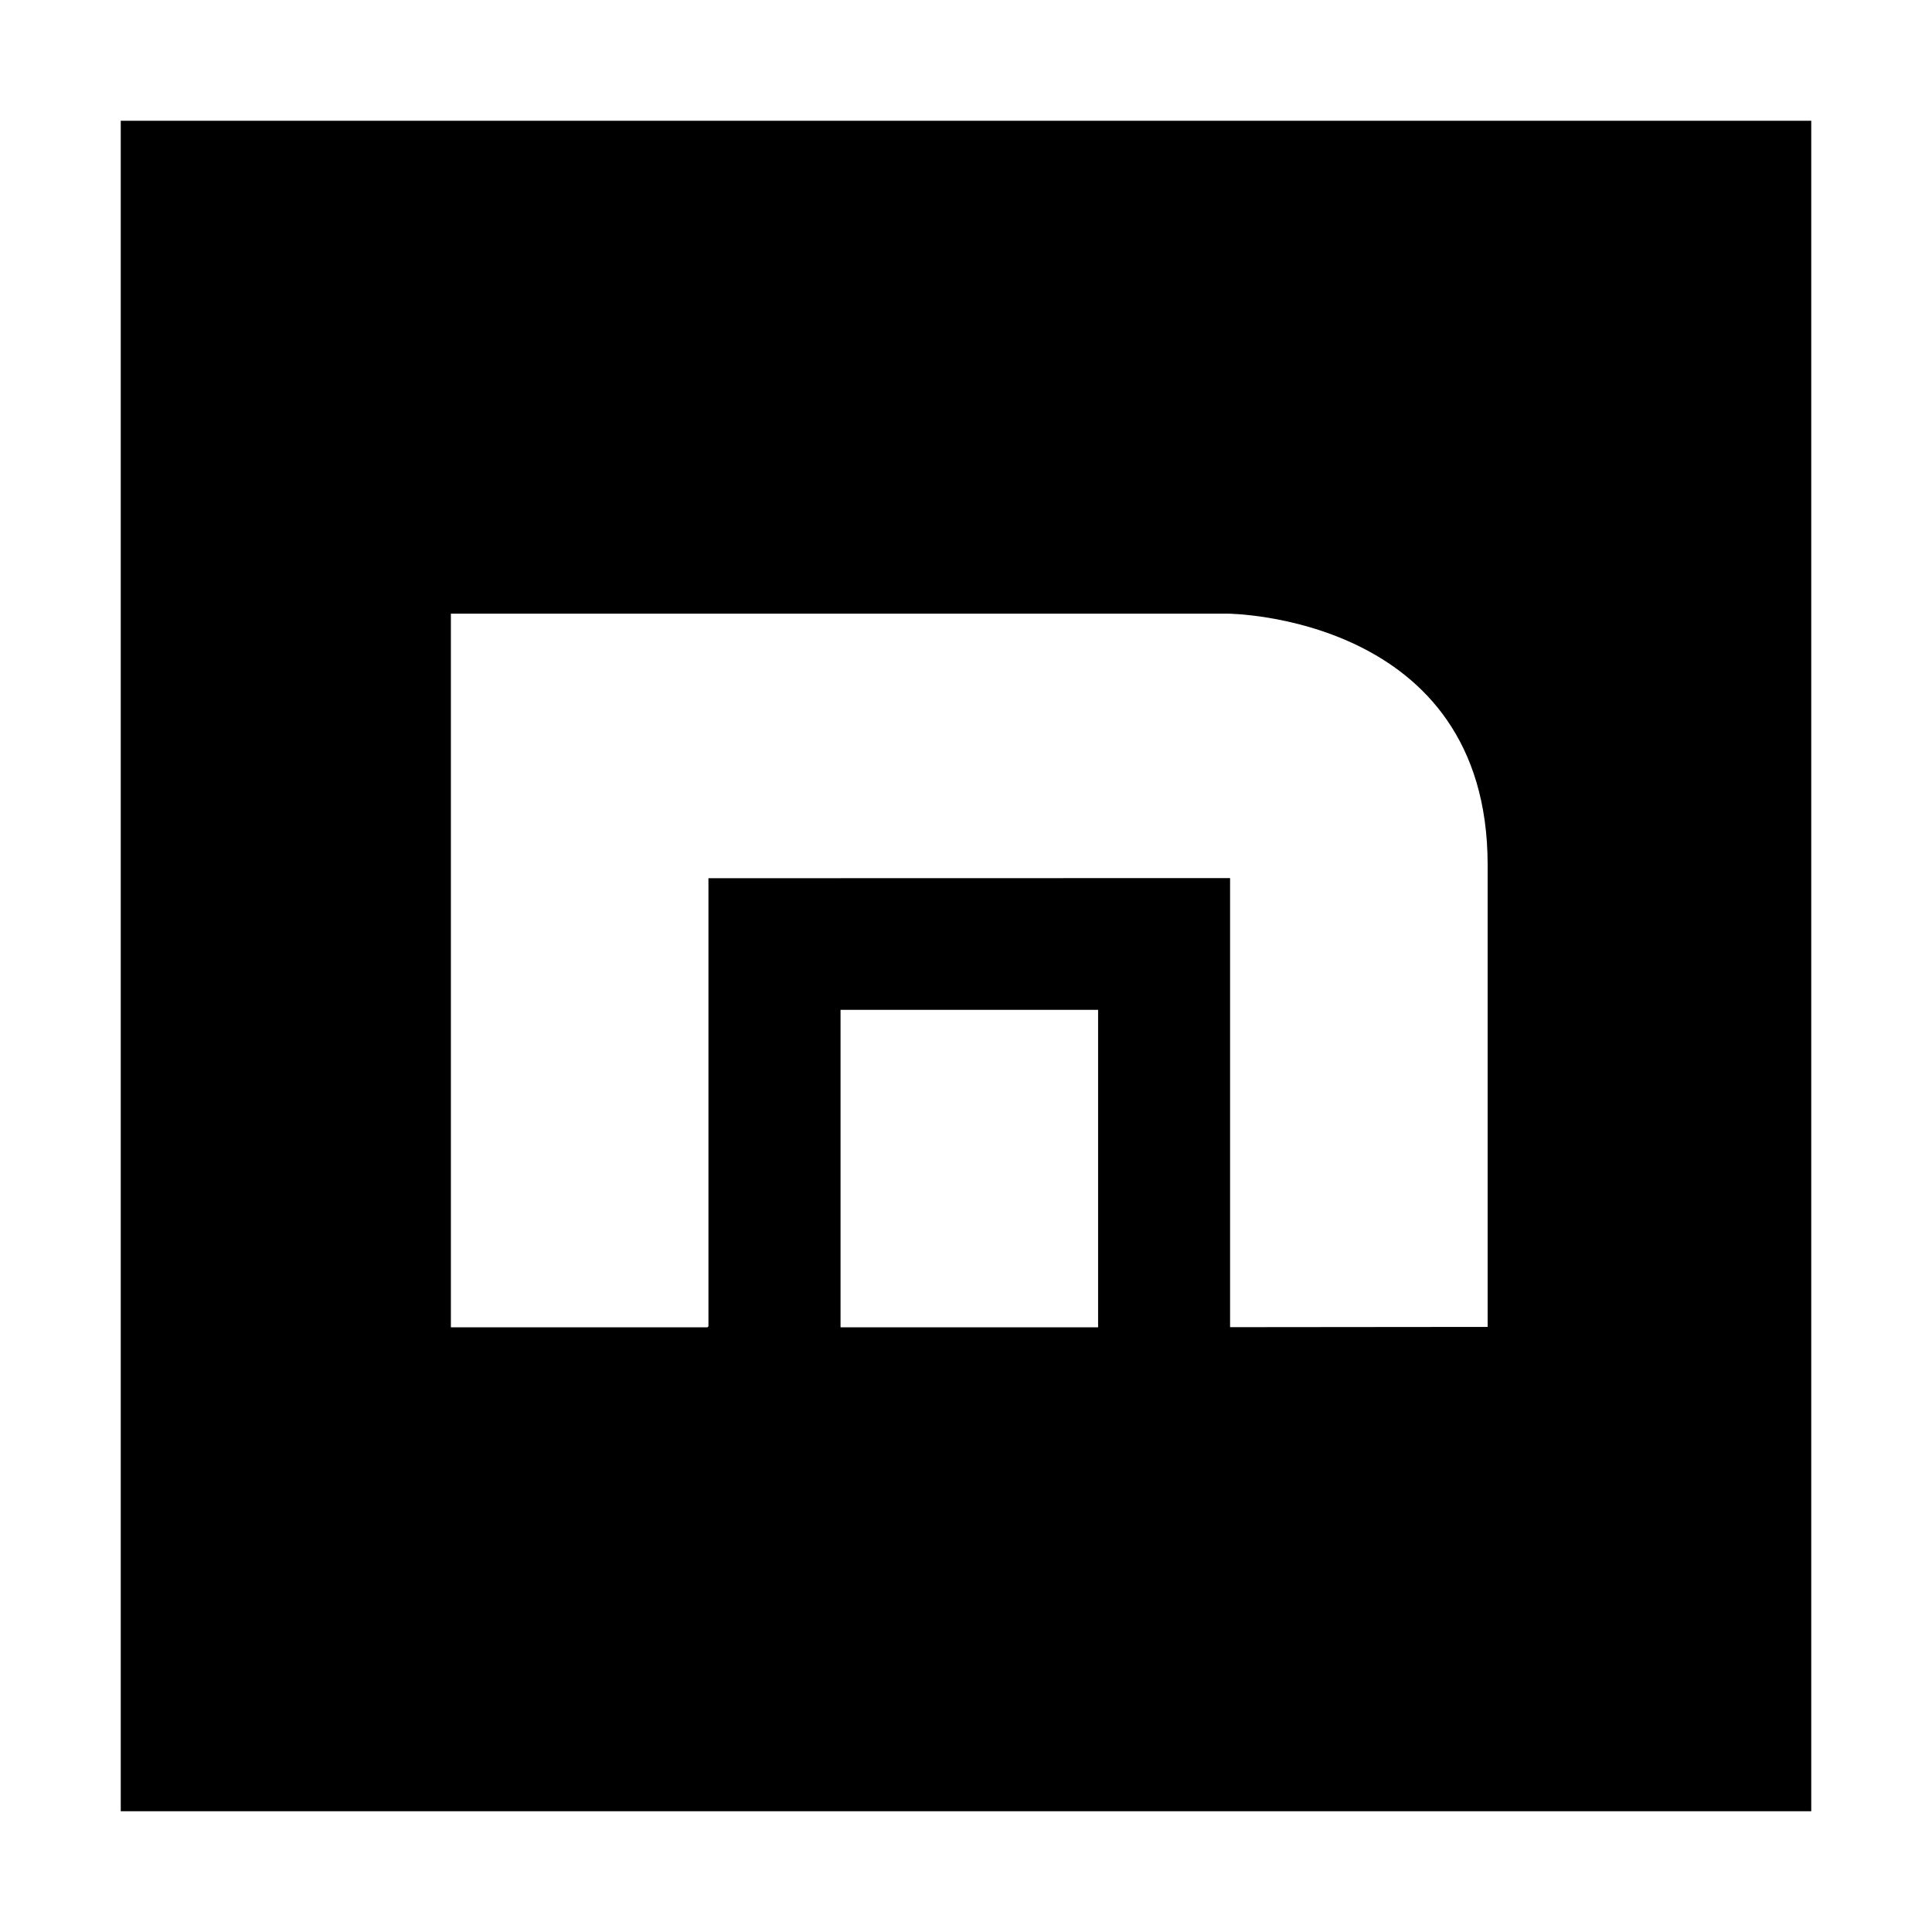 <?xml version="1.0" encoding="iso-8859-1"?>
<!-- Generator: Adobe Illustrator 21.0.2, SVG Export Plug-In . SVG Version: 6.00 Build 0)  -->
<svg version="1.1" id="&#x56FE;&#x5C42;_1" xmlns="http://www.w3.org/2000/svg" xmlns:xlink="http://www.w3.org/1999/xlink" x="0px"
	 y="0px" viewBox="0 0 16 16" style="enable-background:new 0 0 16 16;" xml:space="preserve">
<path style="fill-rule:evenodd;clip-rule:evenodd;" d="M1,1v14h14V1H1z M9.094,10.992H6.961V8.363h2.133V10.992z M12.32,10.989
	c0,0-1.756,0.002-2.133,0.002V7.272l-4.32,0.001v3.711c-0.003,0.003-0.005,0.005-0.008,0.008H3.734V5.082h6.432
	c0,0,2.154,0.01,2.154,2.08V10.989z"/>
</svg>
